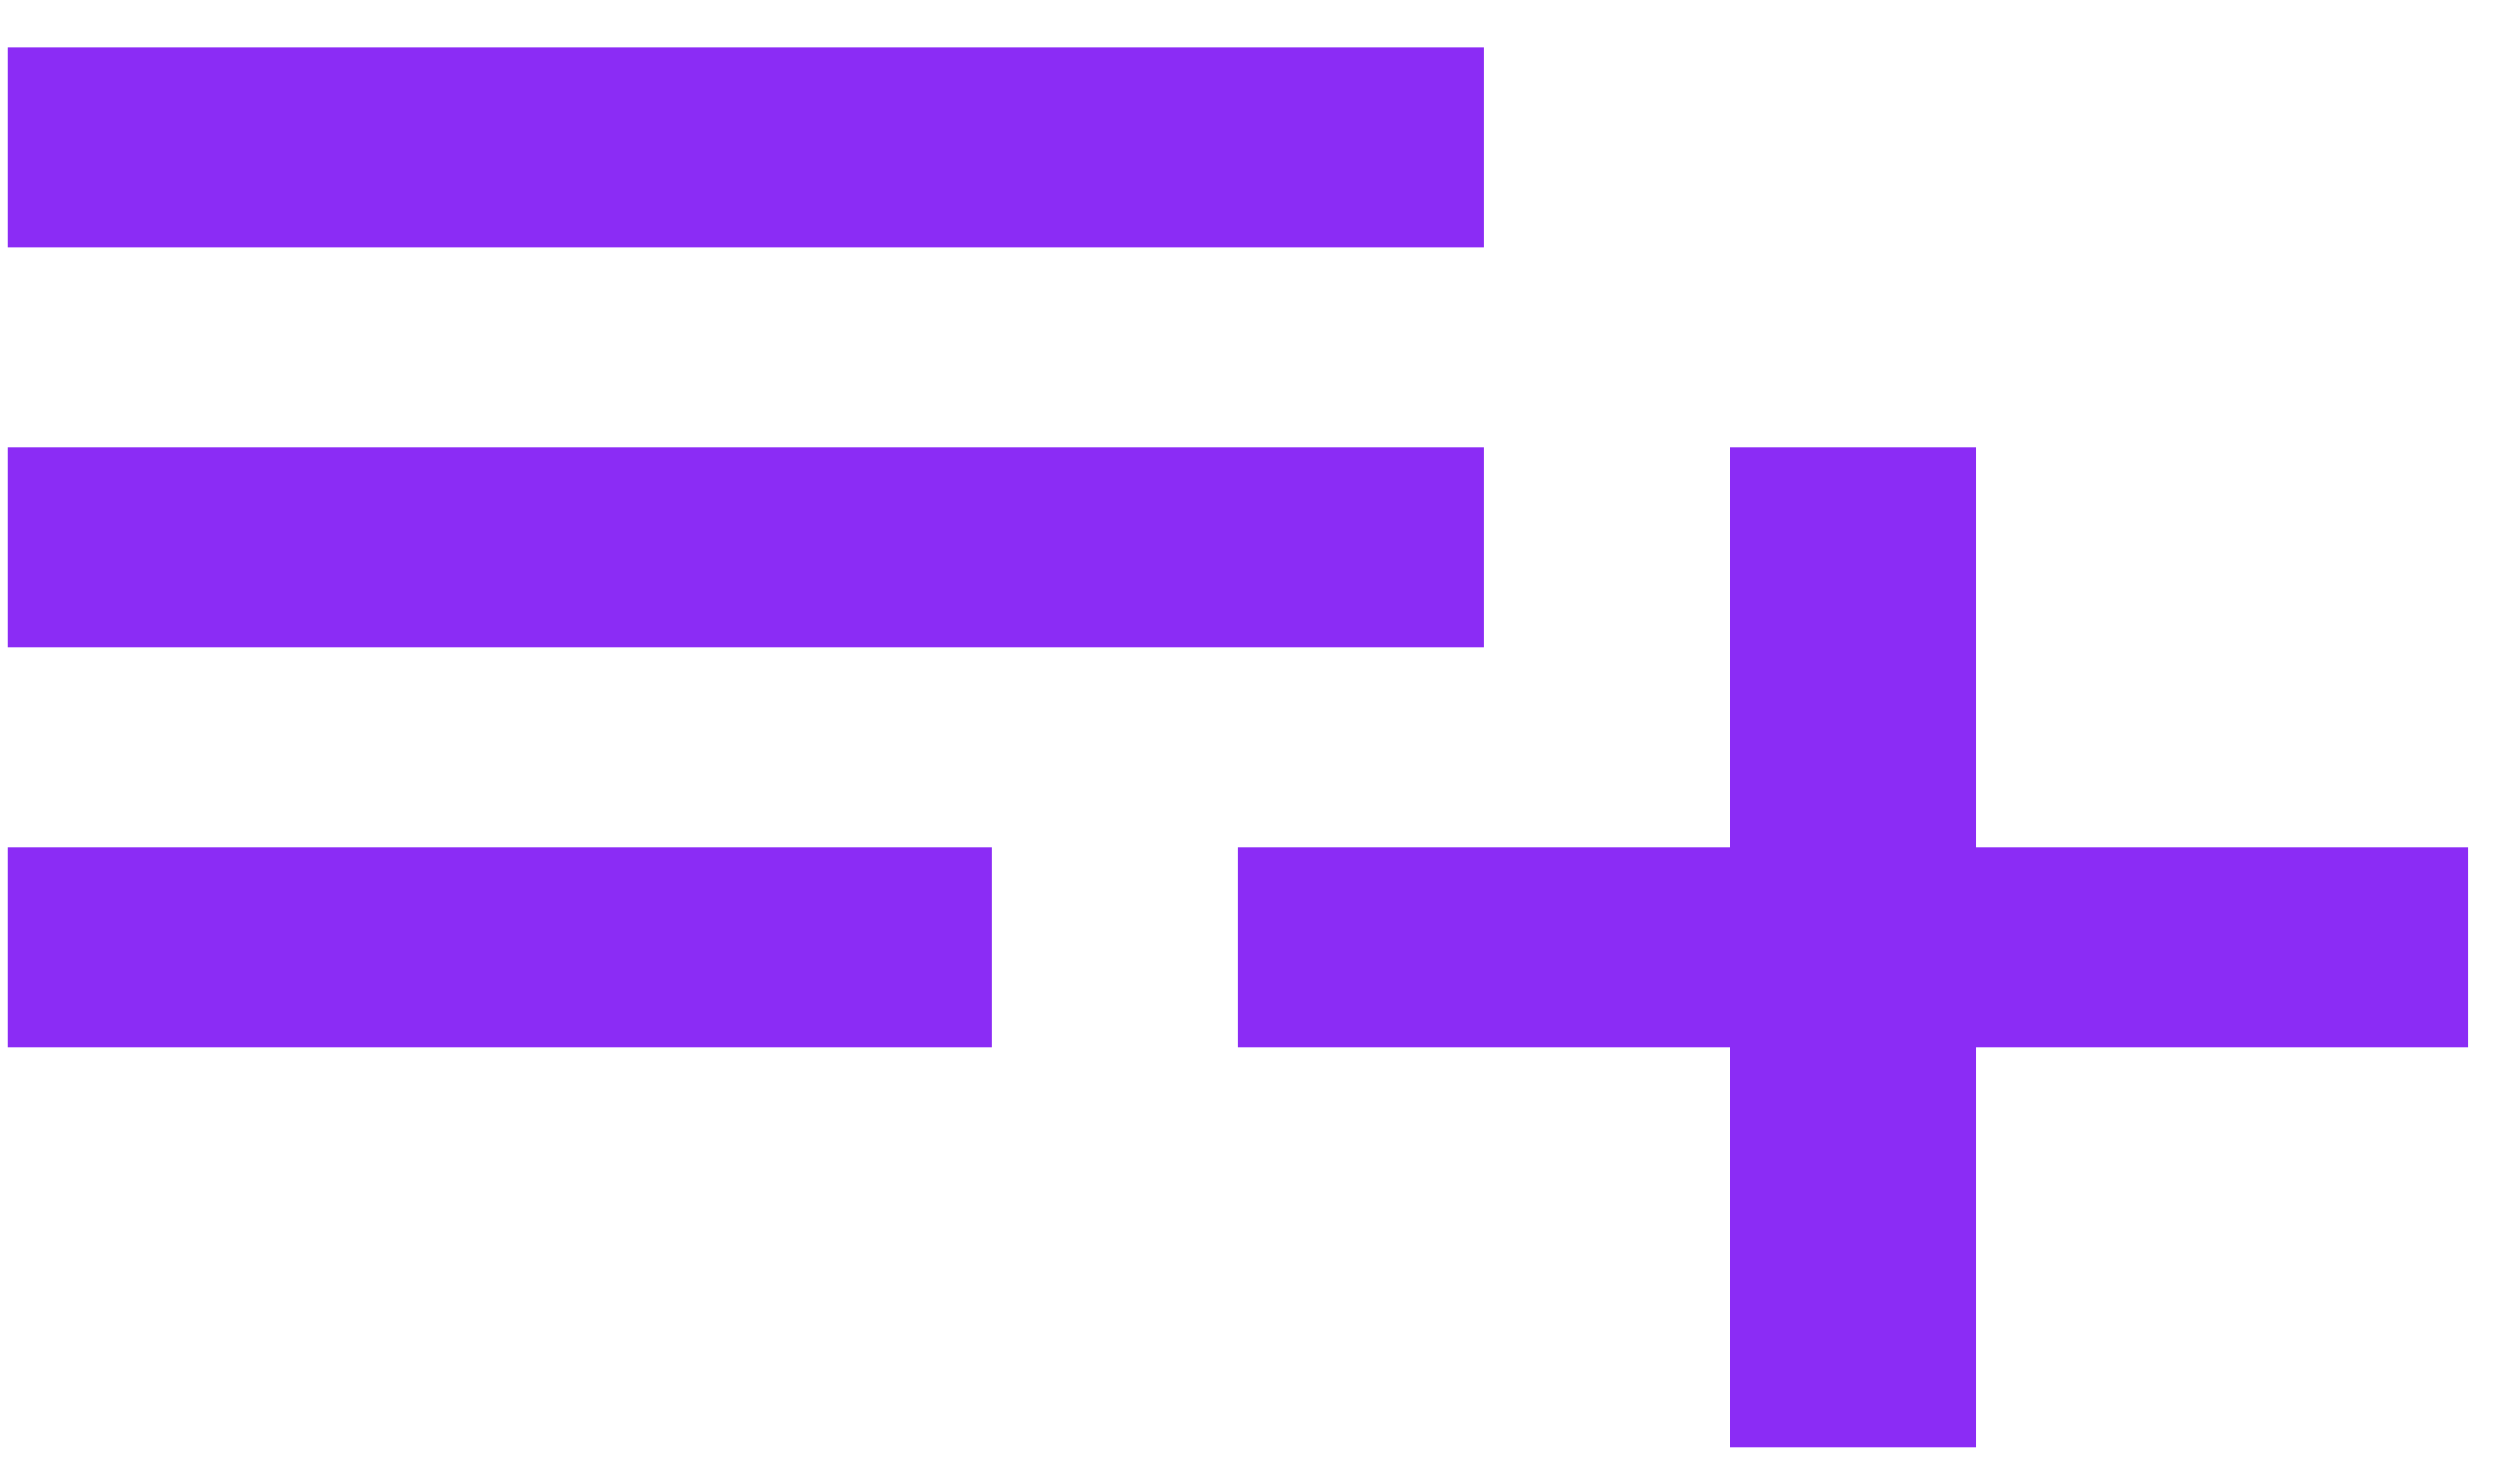 <svg width="39" height="23" viewBox="0 0 39 23" fill="none" xmlns="http://www.w3.org/2000/svg">
<path d="M23.149 6.978H0.121V10.098H23.149V6.978ZM23.149 0.739H0.121V3.859H23.149V0.739ZM30.826 13.218V6.978H26.988V13.218H19.311V16.338H26.988V22.578H30.826V16.338H38.502V13.218H30.826ZM0.121 16.338H15.473V13.218H0.121V16.338Z" fill="#8B2CF5"/>
</svg>
